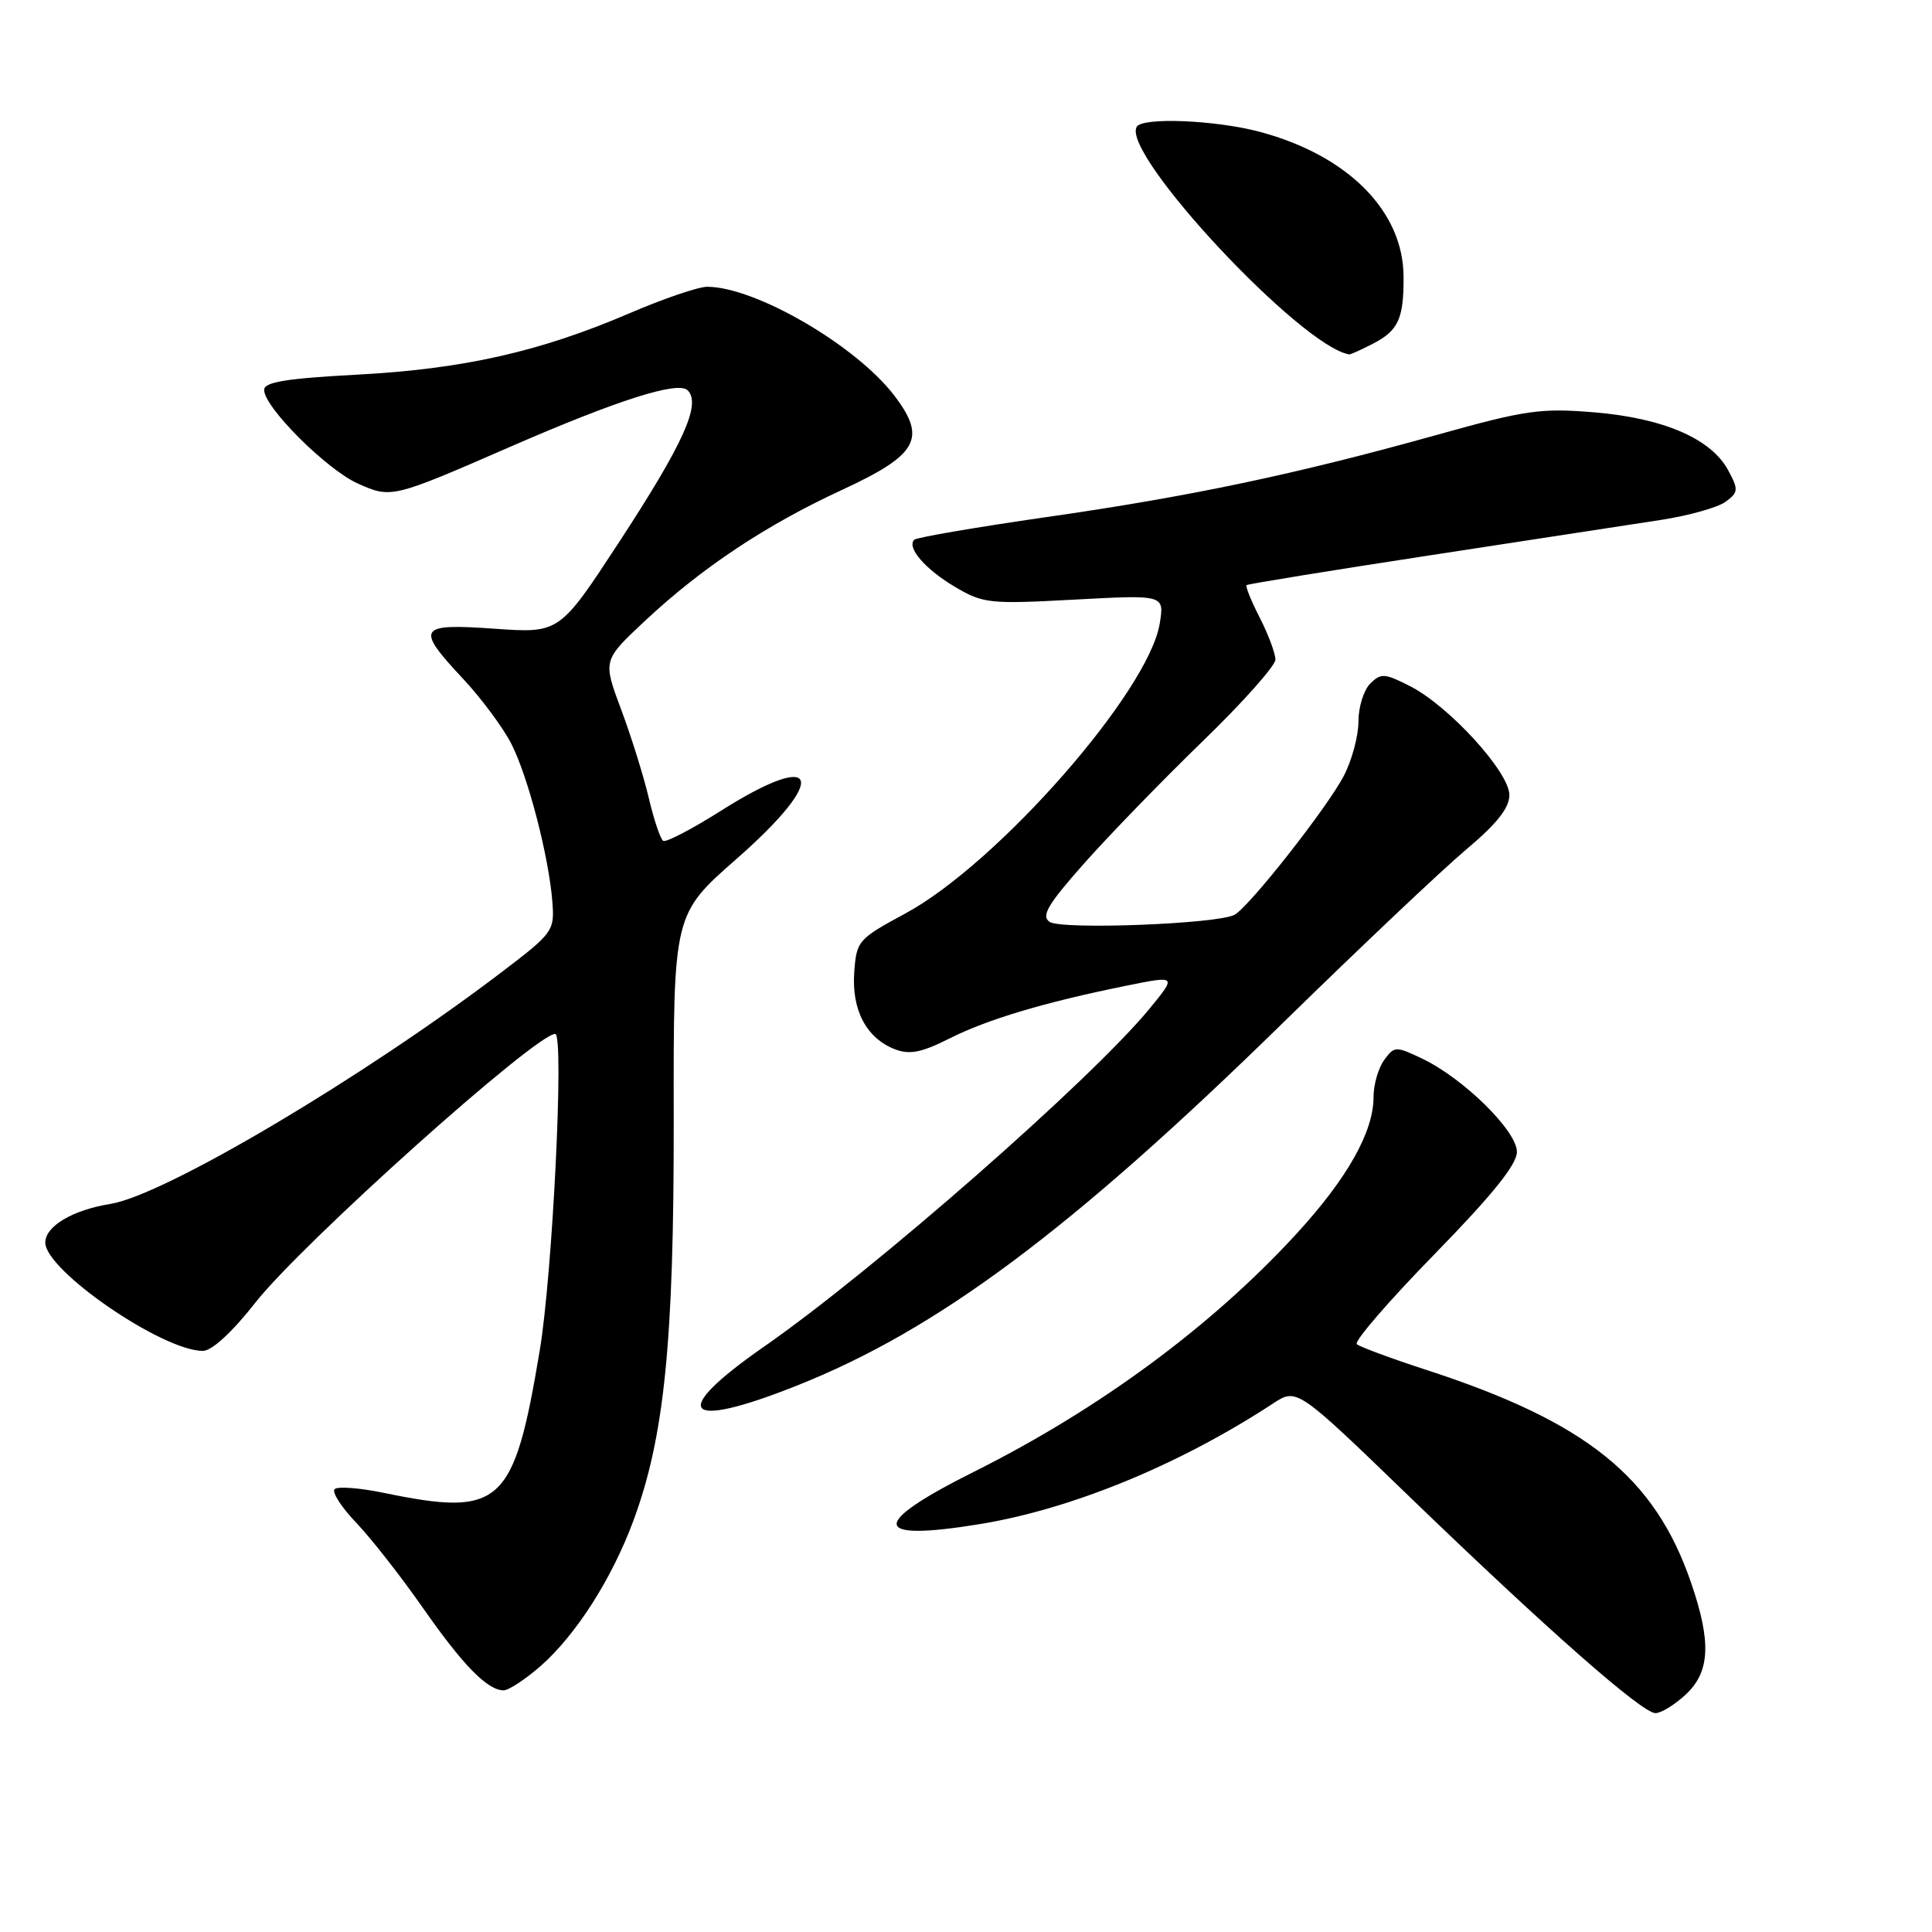 <?xml version="1.0" encoding="UTF-8" standalone="no"?>
<!DOCTYPE svg PUBLIC "-//W3C//DTD SVG 1.1//EN" "http://www.w3.org/Graphics/SVG/1.1/DTD/svg11.dtd" >
<svg xmlns="http://www.w3.org/2000/svg" xmlns:xlink="http://www.w3.org/1999/xlink" version="1.1" viewBox="0 0 256 256">
 <g >
 <path fill="currentColor"
d=" M 223.35 224.55 C 226.60 221.54 226.79 217.60 224.06 209.67 C 219.25 195.68 210.19 188.41 189.00 181.52 C 184.32 180.00 180.18 178.46 179.78 178.11 C 179.39 177.76 184.00 172.41 190.03 166.24 C 197.76 158.32 201.00 154.30 201.00 152.63 C 201.00 149.85 193.92 142.88 188.42 140.26 C 184.95 138.61 184.76 138.61 183.41 140.46 C 182.63 141.52 182.00 143.73 182.00 145.38 C 182.00 149.97 178.53 156.13 171.84 163.43 C 160.63 175.67 145.66 186.72 129.07 195.01 C 115.18 201.96 115.40 204.30 129.72 201.97 C 141.94 199.99 156.22 194.13 168.67 185.98 C 171.84 183.90 171.84 183.90 186.67 198.23 C 204.95 215.88 217.58 227.00 219.36 227.00 C 220.10 227.00 221.90 225.90 223.35 224.55 Z  M 71.64 220.75 C 76.31 216.65 81.06 209.22 83.90 201.57 C 88.04 190.45 89.31 177.80 89.27 148.32 C 89.23 121.15 89.23 121.15 97.58 113.82 C 109.91 103.01 108.66 99.13 95.53 107.43 C 91.69 109.86 88.25 111.65 87.88 111.42 C 87.51 111.19 86.65 108.64 85.97 105.75 C 85.29 102.86 83.64 97.58 82.30 94.00 C 79.87 87.50 79.87 87.50 85.46 82.27 C 92.98 75.23 101.54 69.54 111.60 64.90 C 121.63 60.26 122.83 58.09 118.51 52.43 C 113.44 45.77 100.07 38.00 93.70 38.00 C 92.54 38.00 87.90 39.58 83.41 41.51 C 71.55 46.60 61.41 48.89 47.38 49.64 C 37.89 50.15 35.00 50.62 35.00 51.67 C 35.00 53.95 43.24 62.18 47.39 64.06 C 51.83 66.05 51.94 66.03 67.50 59.25 C 81.86 52.99 89.85 50.45 91.12 51.72 C 92.94 53.54 90.56 58.78 82.03 71.84 C 74.13 83.91 74.13 83.91 65.56 83.31 C 55.35 82.59 55.00 83.15 61.41 90.00 C 63.83 92.60 66.70 96.47 67.78 98.61 C 70.00 103.00 72.72 113.51 73.19 119.48 C 73.49 123.35 73.30 123.61 66.50 128.79 C 48.16 142.75 21.81 158.37 14.65 159.52 C 9.62 160.33 6.00 162.48 6.00 164.65 C 6.00 168.34 21.51 179.00 26.88 179.00 C 28.07 179.00 30.76 176.53 33.85 172.59 C 40.04 164.72 70.97 137.00 73.57 137.00 C 74.78 137.00 73.22 168.82 71.51 179.00 C 68.08 199.49 66.40 201.02 50.84 197.81 C 47.66 197.15 44.73 196.93 44.34 197.32 C 43.95 197.72 45.24 199.72 47.20 201.77 C 49.16 203.82 53.12 208.88 56.00 213.00 C 61.34 220.65 64.55 223.94 66.72 223.98 C 67.38 223.99 69.60 222.54 71.64 220.75 Z  M 105.54 183.62 C 124.22 176.21 141.92 163.00 170.00 135.53 C 180.18 125.57 191.09 115.25 194.25 112.59 C 198.34 109.16 200.00 107.06 200.00 105.34 C 200.00 102.31 192.00 93.55 186.84 90.92 C 183.47 89.20 182.98 89.17 181.56 90.58 C 180.70 91.44 180.00 93.70 180.00 95.61 C 180.00 97.52 179.13 100.75 178.07 102.79 C 175.88 107.00 165.59 120.09 163.59 121.21 C 161.40 122.43 140.65 123.23 139.07 122.15 C 137.93 121.36 138.84 119.83 143.72 114.33 C 147.06 110.57 154.11 103.31 159.39 98.19 C 164.68 93.07 169.00 88.21 169.00 87.40 C 169.00 86.59 168.07 84.09 166.93 81.86 C 165.79 79.63 165.00 77.68 165.18 77.53 C 165.36 77.38 176.30 75.60 189.50 73.58 C 202.70 71.56 216.50 69.44 220.16 68.88 C 223.83 68.31 227.65 67.23 228.66 66.48 C 230.35 65.23 230.38 64.88 228.99 62.31 C 226.75 58.14 220.45 55.41 211.29 54.64 C 204.14 54.05 202.17 54.33 190.45 57.61 C 171.67 62.85 157.82 65.77 138.65 68.52 C 129.34 69.86 121.46 71.21 121.14 71.52 C 120.11 72.56 122.63 75.46 126.60 77.80 C 130.28 79.97 131.17 80.06 142.40 79.45 C 154.29 78.81 154.29 78.81 153.67 82.62 C 152.22 91.61 132.22 114.40 120.00 121.02 C 113.69 124.43 113.49 124.66 113.19 128.85 C 112.83 133.84 114.83 137.60 118.60 139.04 C 120.54 139.78 122.13 139.46 125.80 137.61 C 130.83 135.07 138.40 132.81 149.21 130.62 C 155.92 129.26 155.92 129.26 152.34 133.63 C 144.67 142.99 115.77 168.33 101.25 178.43 C 88.56 187.25 90.50 189.60 105.54 183.62 Z  M 181.93 45.54 C 185.29 43.80 186.01 42.23 185.98 36.67 C 185.95 27.97 178.60 20.58 166.90 17.46 C 161.06 15.91 151.42 15.51 150.63 16.79 C 148.46 20.30 172.48 46.02 178.80 46.96 C 178.96 46.98 180.37 46.34 181.93 45.54 Z "/>
</g>
</svg>